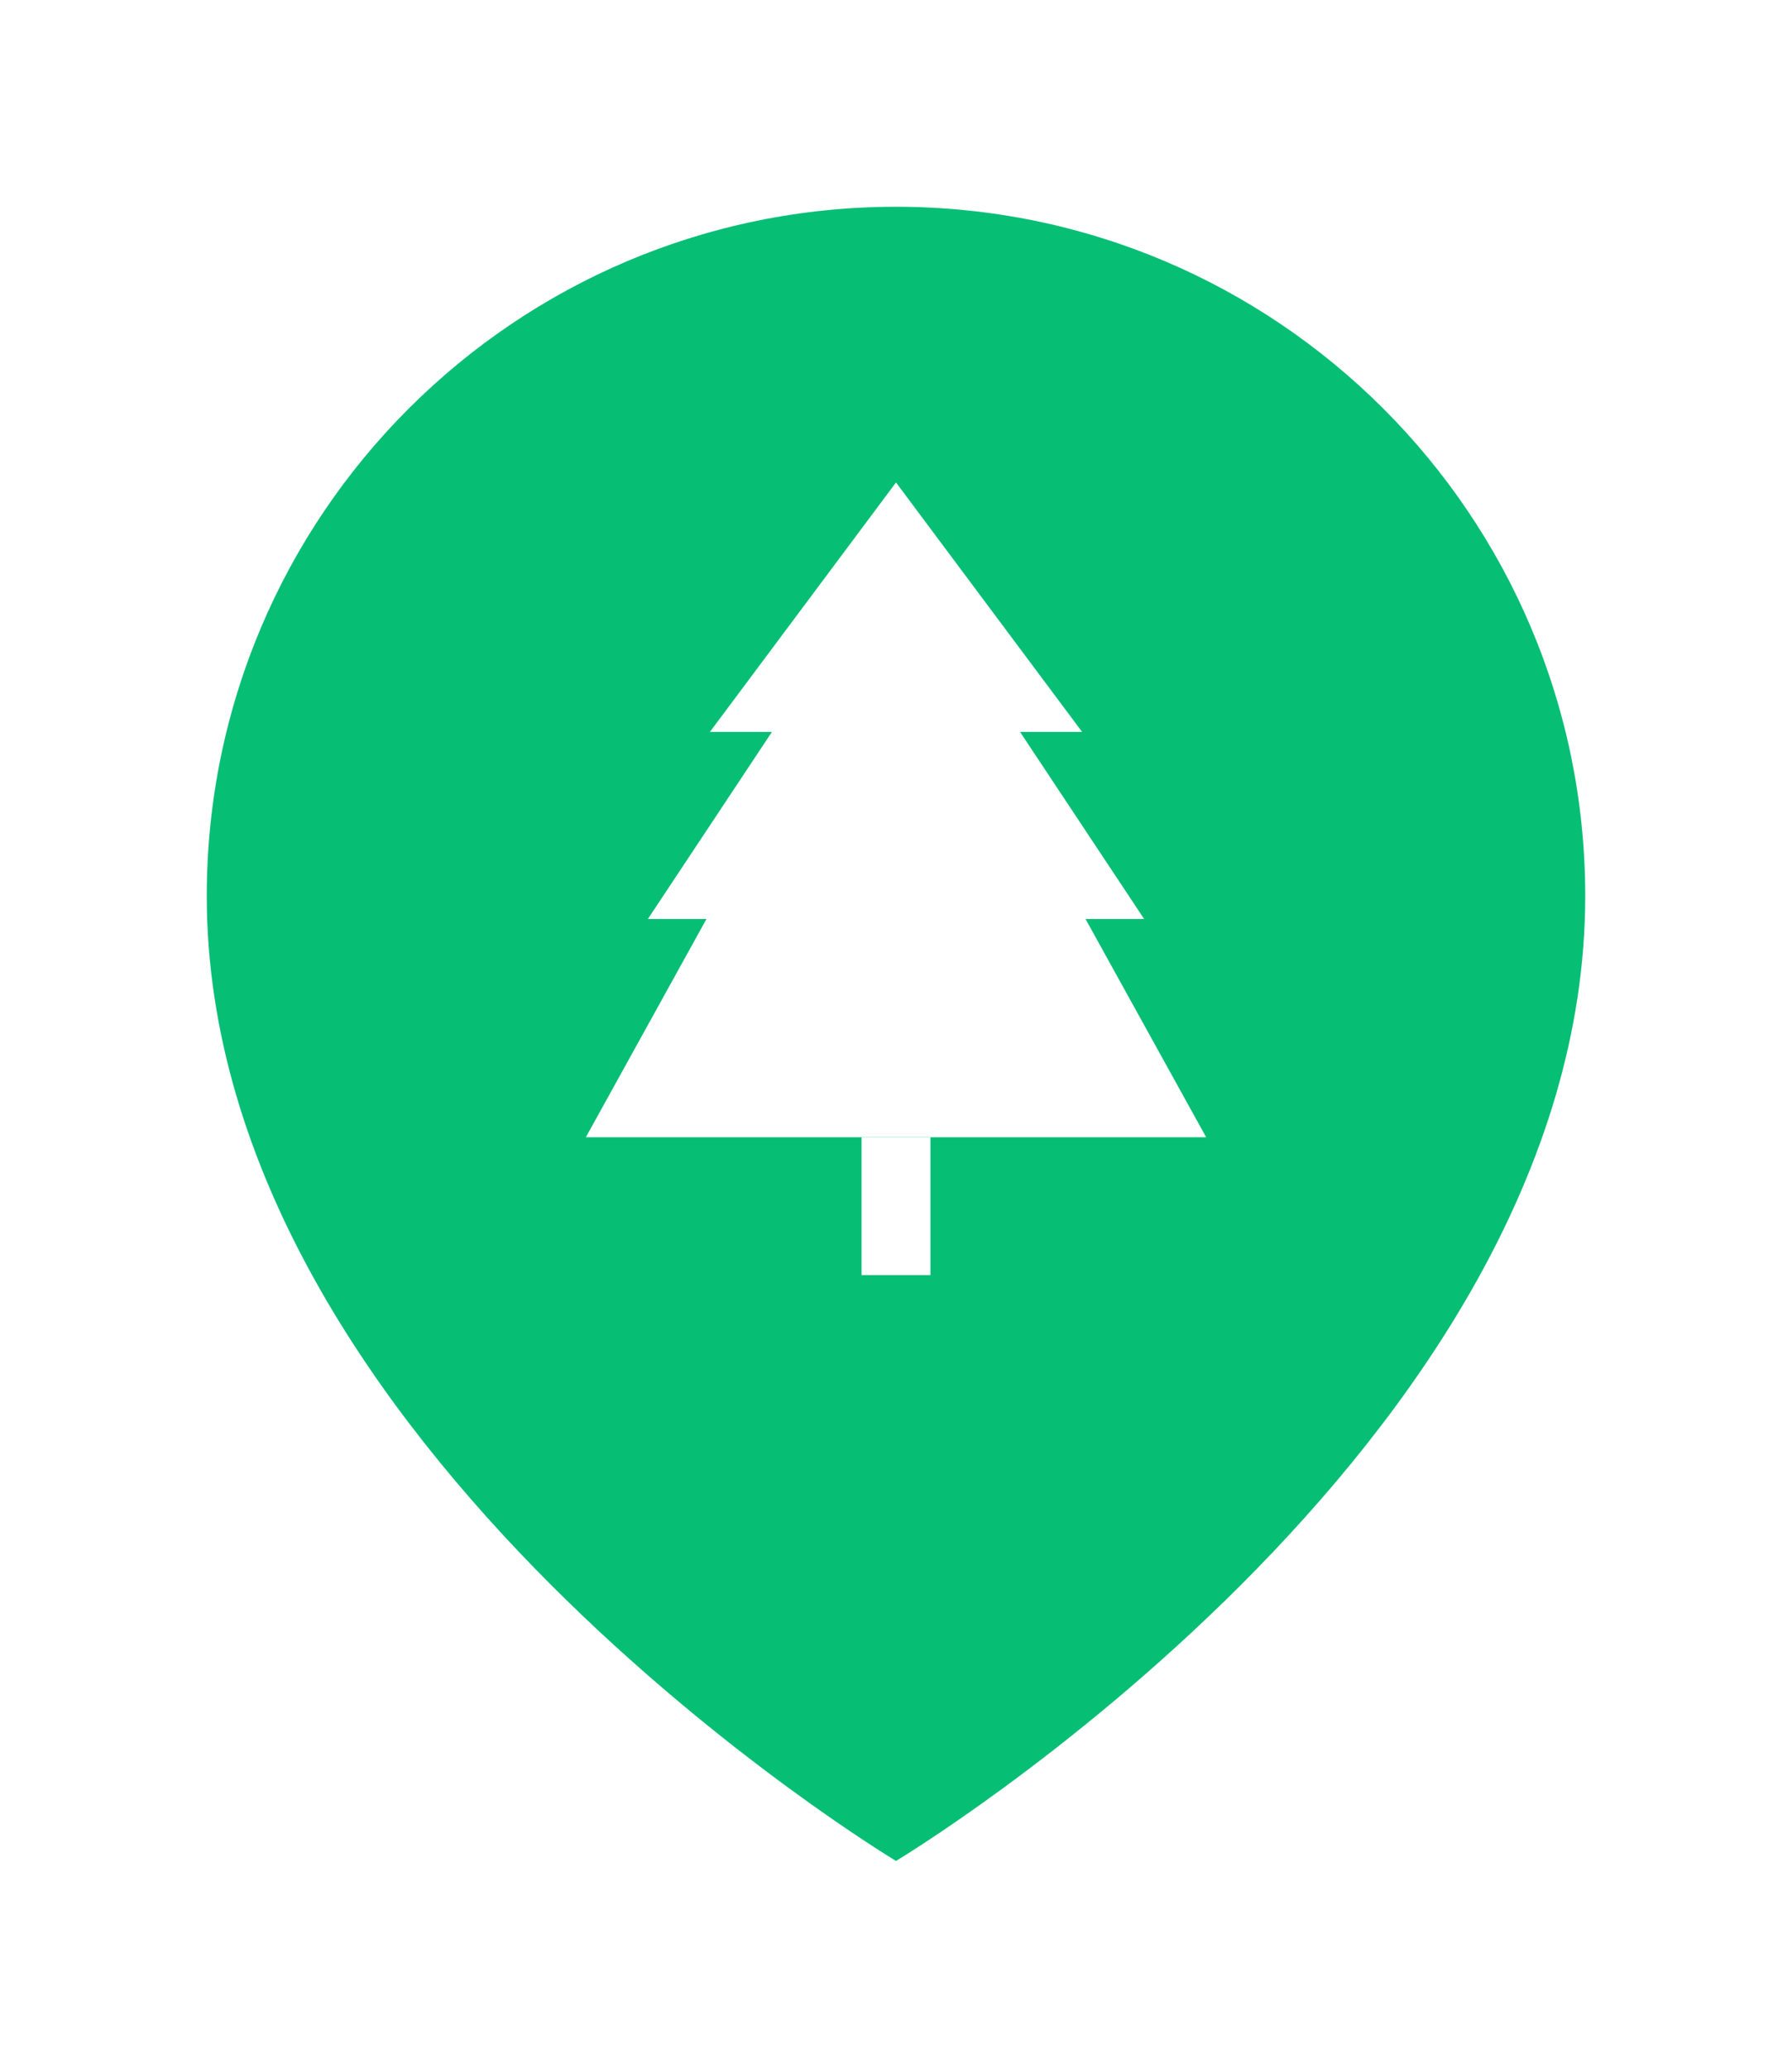 <svg width="52" height="60" viewBox="0 0 52 60" fill="none" xmlns="http://www.w3.org/2000/svg">
<g filter="url(#filter0_d_1301_19220)">
<path d="M46 24C46 40 26 52 26 52C26 52 6 40 6 24C6 12.954 14.954 4 26 4C37.046 4 46 12.954 46 24Z" fill="#07BE75"/>
<path d="M20.6 19.238L26 12L31.4 19.238H29.6L33.2 24.667H31.5L35 31H17L20.5 24.667H18.8L22.4 19.238H20.6Z" fill="white"/>
<path fill-rule="evenodd" clip-rule="evenodd" d="M25 35V31H27V35H25Z" fill="white"/>
</g>
<defs>
<filter id="filter0_d_1301_19220" x="0" y="0" width="52" height="60" filterUnits="userSpaceOnUse" color-interpolation-filters="sRGB">
<feFlood flood-opacity="0" result="BackgroundImageFix"/>
<feColorMatrix in="SourceAlpha" type="matrix" values="0 0 0 0 0 0 0 0 0 0 0 0 0 0 0 0 0 0 127 0" result="hardAlpha"/>
<feOffset dy="2"/>
<feGaussianBlur stdDeviation="3"/>
<feComposite in2="hardAlpha" operator="out"/>
<feColorMatrix type="matrix" values="0 0 0 0 0 0 0 0 0 0 0 0 0 0 0 0 0 0 0.3 0"/>
<feBlend mode="normal" in2="BackgroundImageFix" result="effect1_dropShadow_1301_19220"/>
<feBlend mode="normal" in="SourceGraphic" in2="effect1_dropShadow_1301_19220" result="shape"/>
</filter>
</defs>
</svg>
